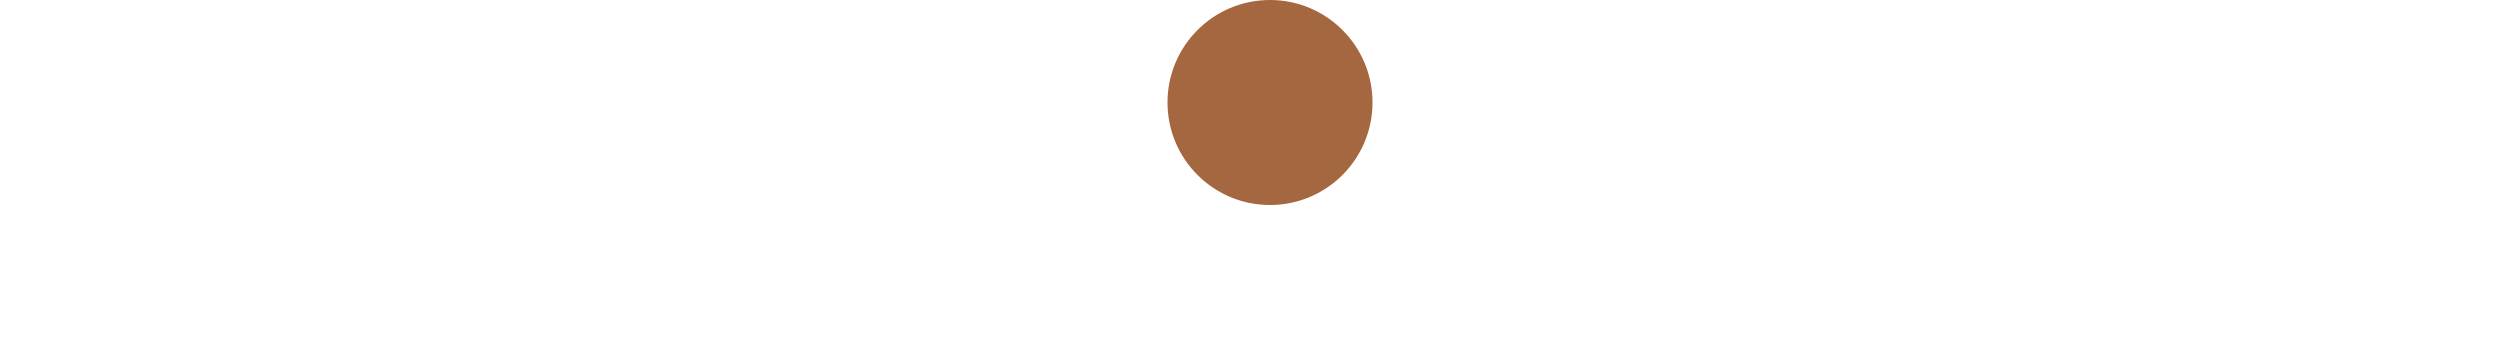 <?xml version="1.0" encoding="UTF-8"?>
<!-- Do not edit this file with editors other than diagrams.net -->
<!DOCTYPE svg PUBLIC "-//W3C//DTD SVG 1.1//EN" "http://www.w3.org/Graphics/SVG/1.1/DTD/svg11.dtd">
<svg xmlns="http://www.w3.org/2000/svg" xmlns:xlink="http://www.w3.org/1999/xlink" version="1.1" width="500px" height="70px" viewBox="-156 -0.5 344 70" content="&lt;mxfile host=&quot;app.diagrams.net&quot; modified=&quot;2021-10-11T06:18:38.759Z&quot; agent=&quot;5.0 (Macintosh; Intel Mac OS X 10_15_7) AppleWebKit/537.36 (KHTML, like Gecko) Chrome/94.0.461.71 Safari/537.36&quot; etag=&quot;3tErbO6eUeNxjUv2RZG6&quot; version=&quot;15.5.0&quot;&gt;&lt;diagram id=&quot;R4KwCmHG3K03X7LeiZtq&quot; name=&quot;Page-1&quot;&gt;jZPBboMwDIafhuOkQErVHlfWbtrUyzjsnIIh2QJBIS2wp59pQiGqKo0Dij87jv07CWhS9a+aNfyocpBBRPI+oC9BFG1Xa/yPYLAgppEFpRa5ReEMUvELDhJHzyKH1gs0SkkjGh9mqq4hMx5jWqvODyuU9E9tWAl3IM2YvKdfIjfc0k1MZv4GouTTySFxnopNwQ60nOWqWyC6D2iilTJ2VfUJyFG7SRe77/DAeytMQ23+syGNj2V8+DjJzTe/bD/rNiPvTy7Lhcmza9gVa4ZJAcyCYqOx67gwkDYsGz0djhsZN5VEK8Qlaxs7gUL0gIfuCiFloqTS10Q0PLEQsO1da7T6gYWHkPX++TDuULVZ8OL6IXdVgjbQP2w/vImKlxFUBUYPGNL7F2rwzW4e6sohvpjnxJi7RuUt76w0LpzYkzkP9epbvAy6/wM=&lt;/diagram&gt;&lt;/mxfile&gt;" style="background-color: rgb(255, 255, 255);"><defs/><g><ellipse cx="20" cy="20" rx="20" ry="20" fill="#a5673f" stroke="#a5673f" pointer-events="all"/></g></svg>